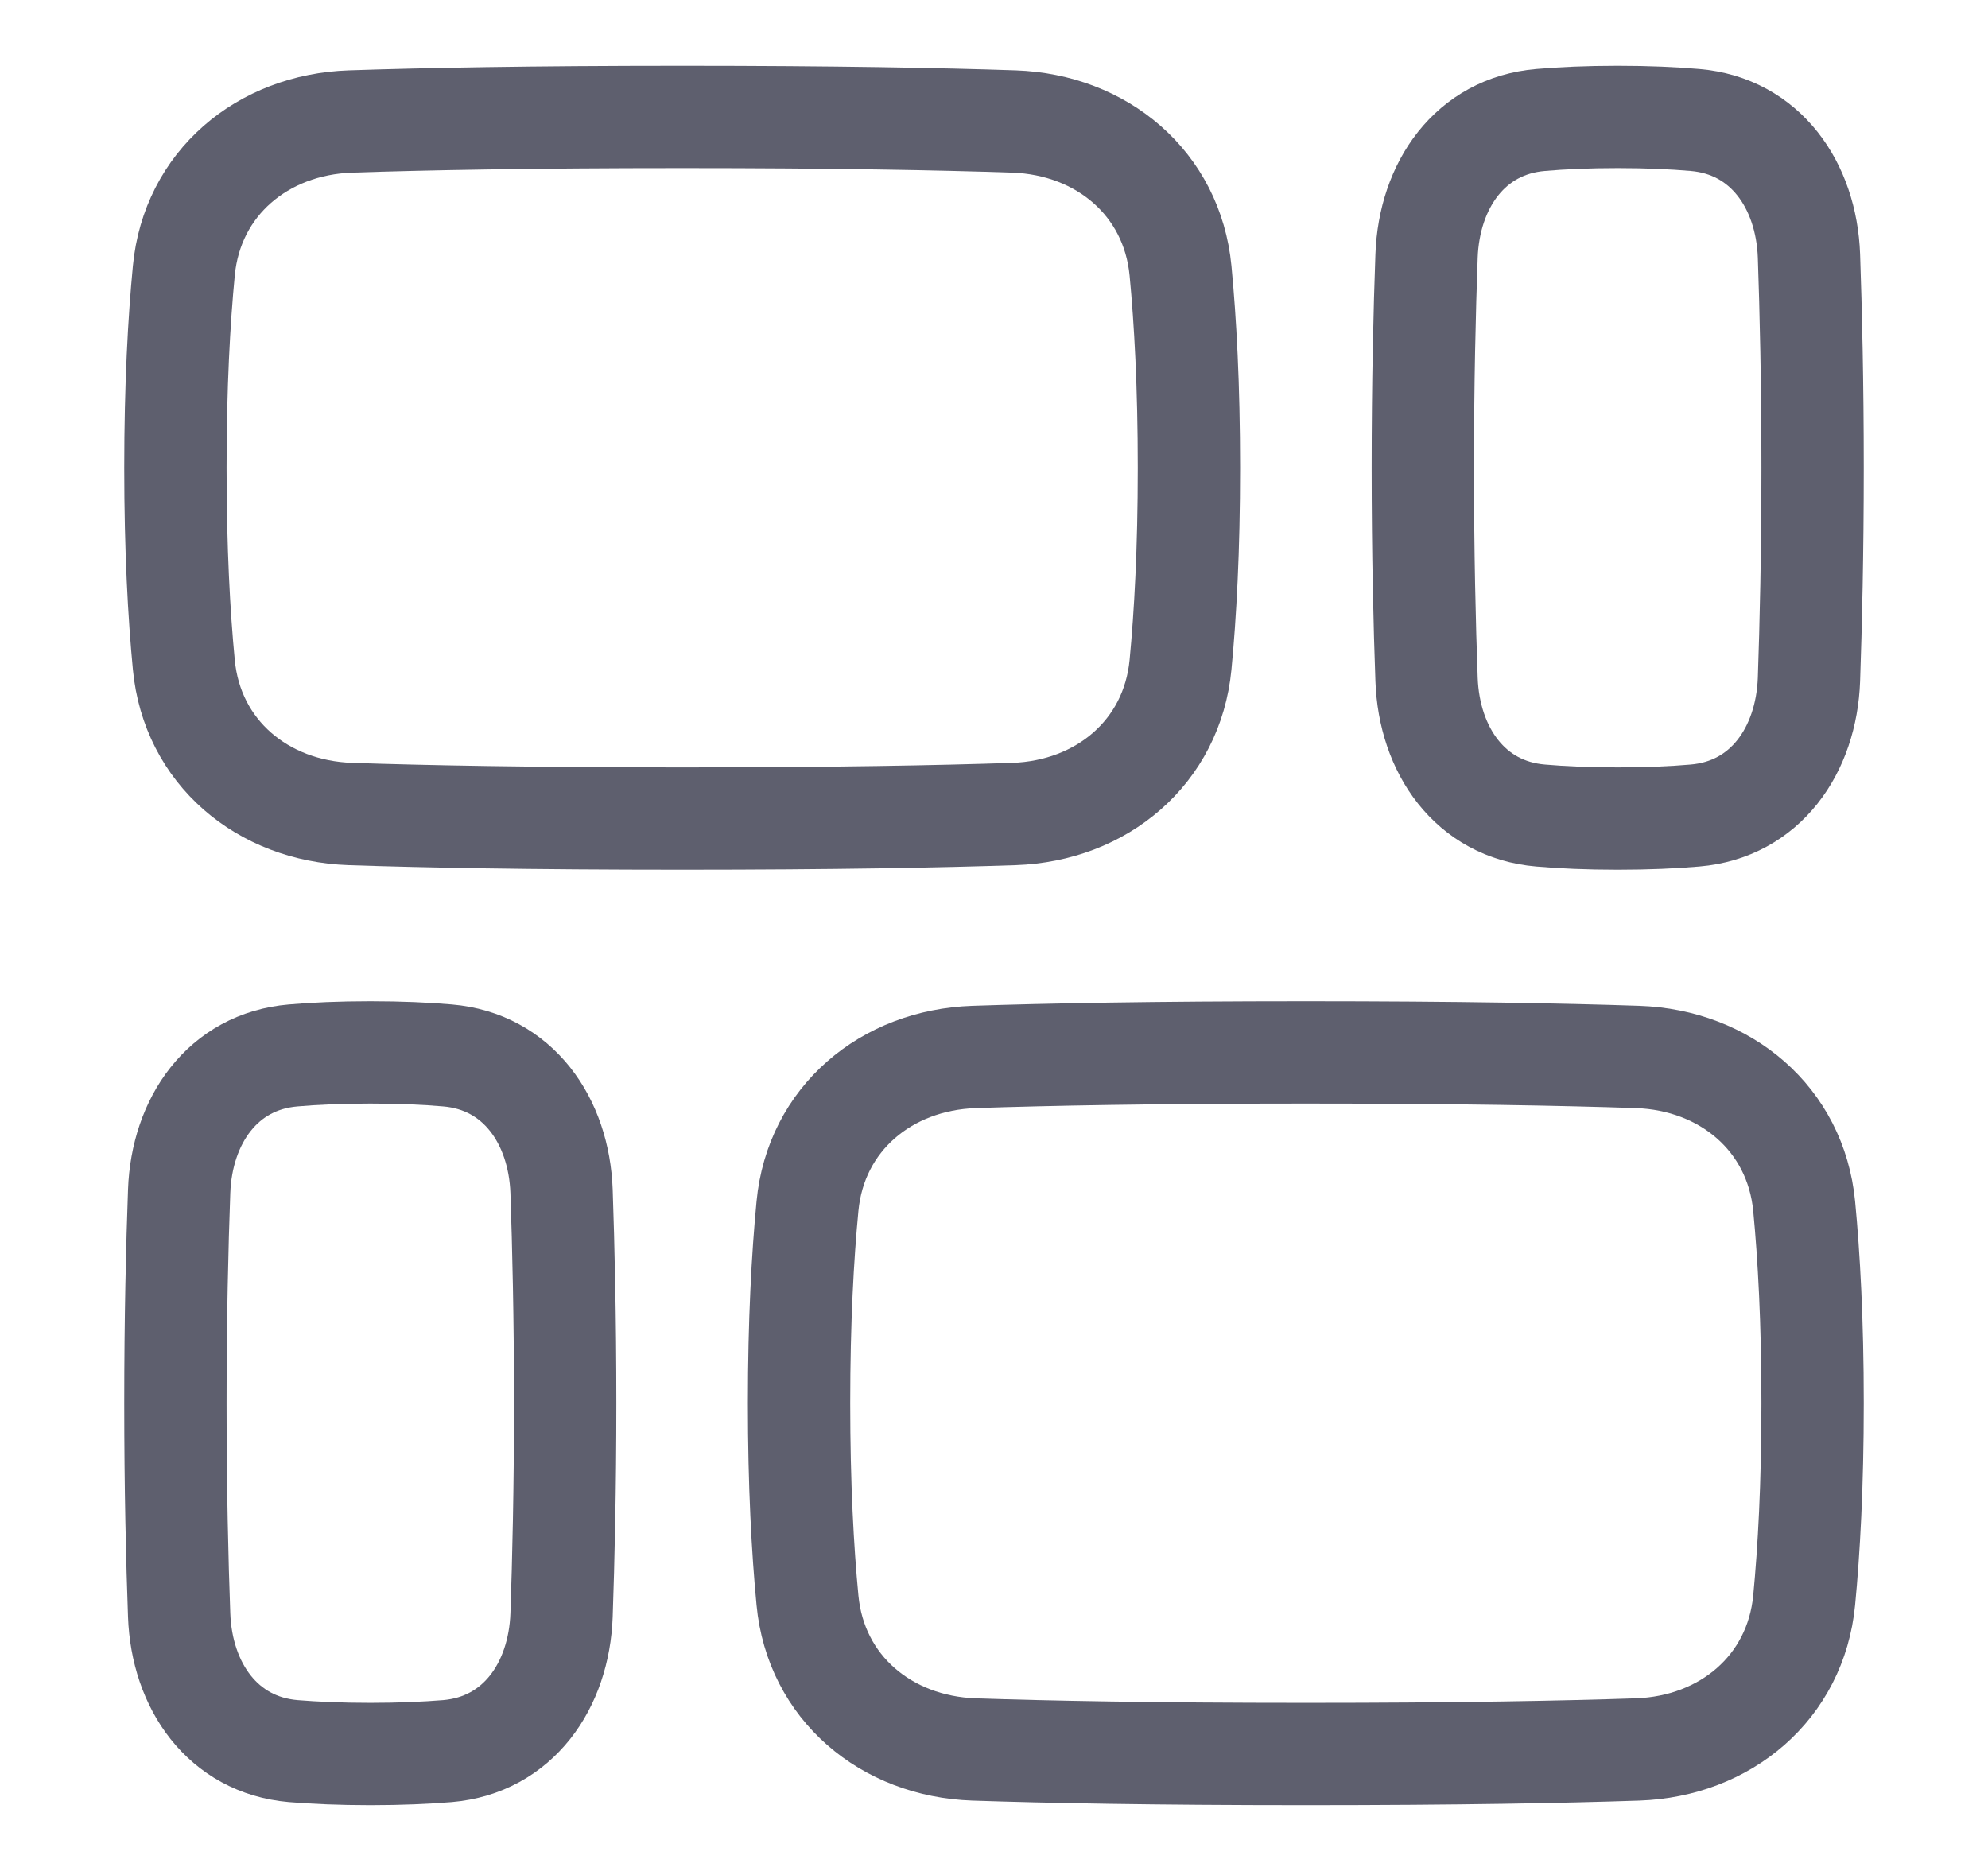 <svg width="17" height="16" viewBox="0 0 17 16" fill="none" xmlns="http://www.w3.org/2000/svg">
<path d="M14.004 9.039C14.754 9.065 15.356 9.567 15.428 10.315C15.469 10.743 15.5 11.298 15.5 12C15.5 12.702 15.469 13.257 15.428 13.685C15.356 14.433 14.754 14.935 14.004 14.961C13.381 14.982 12.47 15 11.166 15C9.863 15 8.952 14.982 8.329 14.961C7.578 14.935 6.976 14.433 6.905 13.685C6.864 13.257 6.833 12.702 6.833 12C6.833 11.298 6.864 10.743 6.905 10.315C6.976 9.567 7.578 9.065 8.329 9.039C8.952 9.018 9.863 9 11.166 9C12.47 9 13.381 9.018 14.004 9.039Z" stroke="#5E5F6E" stroke-width="0.875"/>
<path d="M4.802 13.812C4.78 14.416 4.43 14.923 3.827 14.975C3.642 14.99 3.424 15 3.167 15C2.91 15 2.691 14.99 2.507 14.975C1.904 14.923 1.554 14.416 1.532 13.812C1.515 13.347 1.5 12.73 1.5 12C1.5 11.27 1.515 10.653 1.532 10.188C1.554 9.584 1.904 9.077 2.507 9.026C2.691 9.01 2.91 9 3.167 9C3.424 9 3.642 9.01 3.827 9.026C4.43 9.077 4.78 9.584 4.802 10.188C4.818 10.653 4.833 11.27 4.833 12C4.833 12.73 4.818 13.347 4.802 13.812Z" stroke="#5E5F6E" stroke-width="0.875"/>
<path d="M8.671 1.039C9.421 1.065 10.023 1.567 10.095 2.315C10.136 2.743 10.167 3.298 10.167 4C10.167 4.702 10.136 5.257 10.095 5.685C10.023 6.433 9.421 6.935 8.671 6.961C8.048 6.982 7.137 7 5.833 7C4.53 7 3.619 6.982 2.996 6.961C2.245 6.935 1.643 6.433 1.572 5.685C1.531 5.257 1.5 4.702 1.5 4C1.5 3.298 1.531 2.743 1.572 2.315C1.643 1.567 2.245 1.065 2.996 1.039C3.619 1.018 4.53 1 5.833 1C7.137 1 8.048 1.018 8.671 1.039Z" stroke="#5E5F6E" stroke-width="0.875"/>
<path d="M15.469 5.811C15.447 6.416 15.097 6.923 14.494 6.974C14.309 6.99 14.091 7 13.834 7C13.577 7 13.358 6.99 13.174 6.974C12.571 6.923 12.221 6.416 12.199 5.811C12.182 5.347 12.167 4.73 12.167 4C12.167 3.27 12.182 2.653 12.199 2.189C12.221 1.584 12.571 1.077 13.174 1.026C13.358 1.01 13.577 1 13.834 1C14.091 1 14.309 1.01 14.494 1.026C15.097 1.077 15.447 1.584 15.469 2.189C15.485 2.653 15.5 3.27 15.5 4C15.5 4.73 15.485 5.347 15.469 5.811Z" stroke="#5E5F6E" stroke-width="0.875"/>
</svg>
